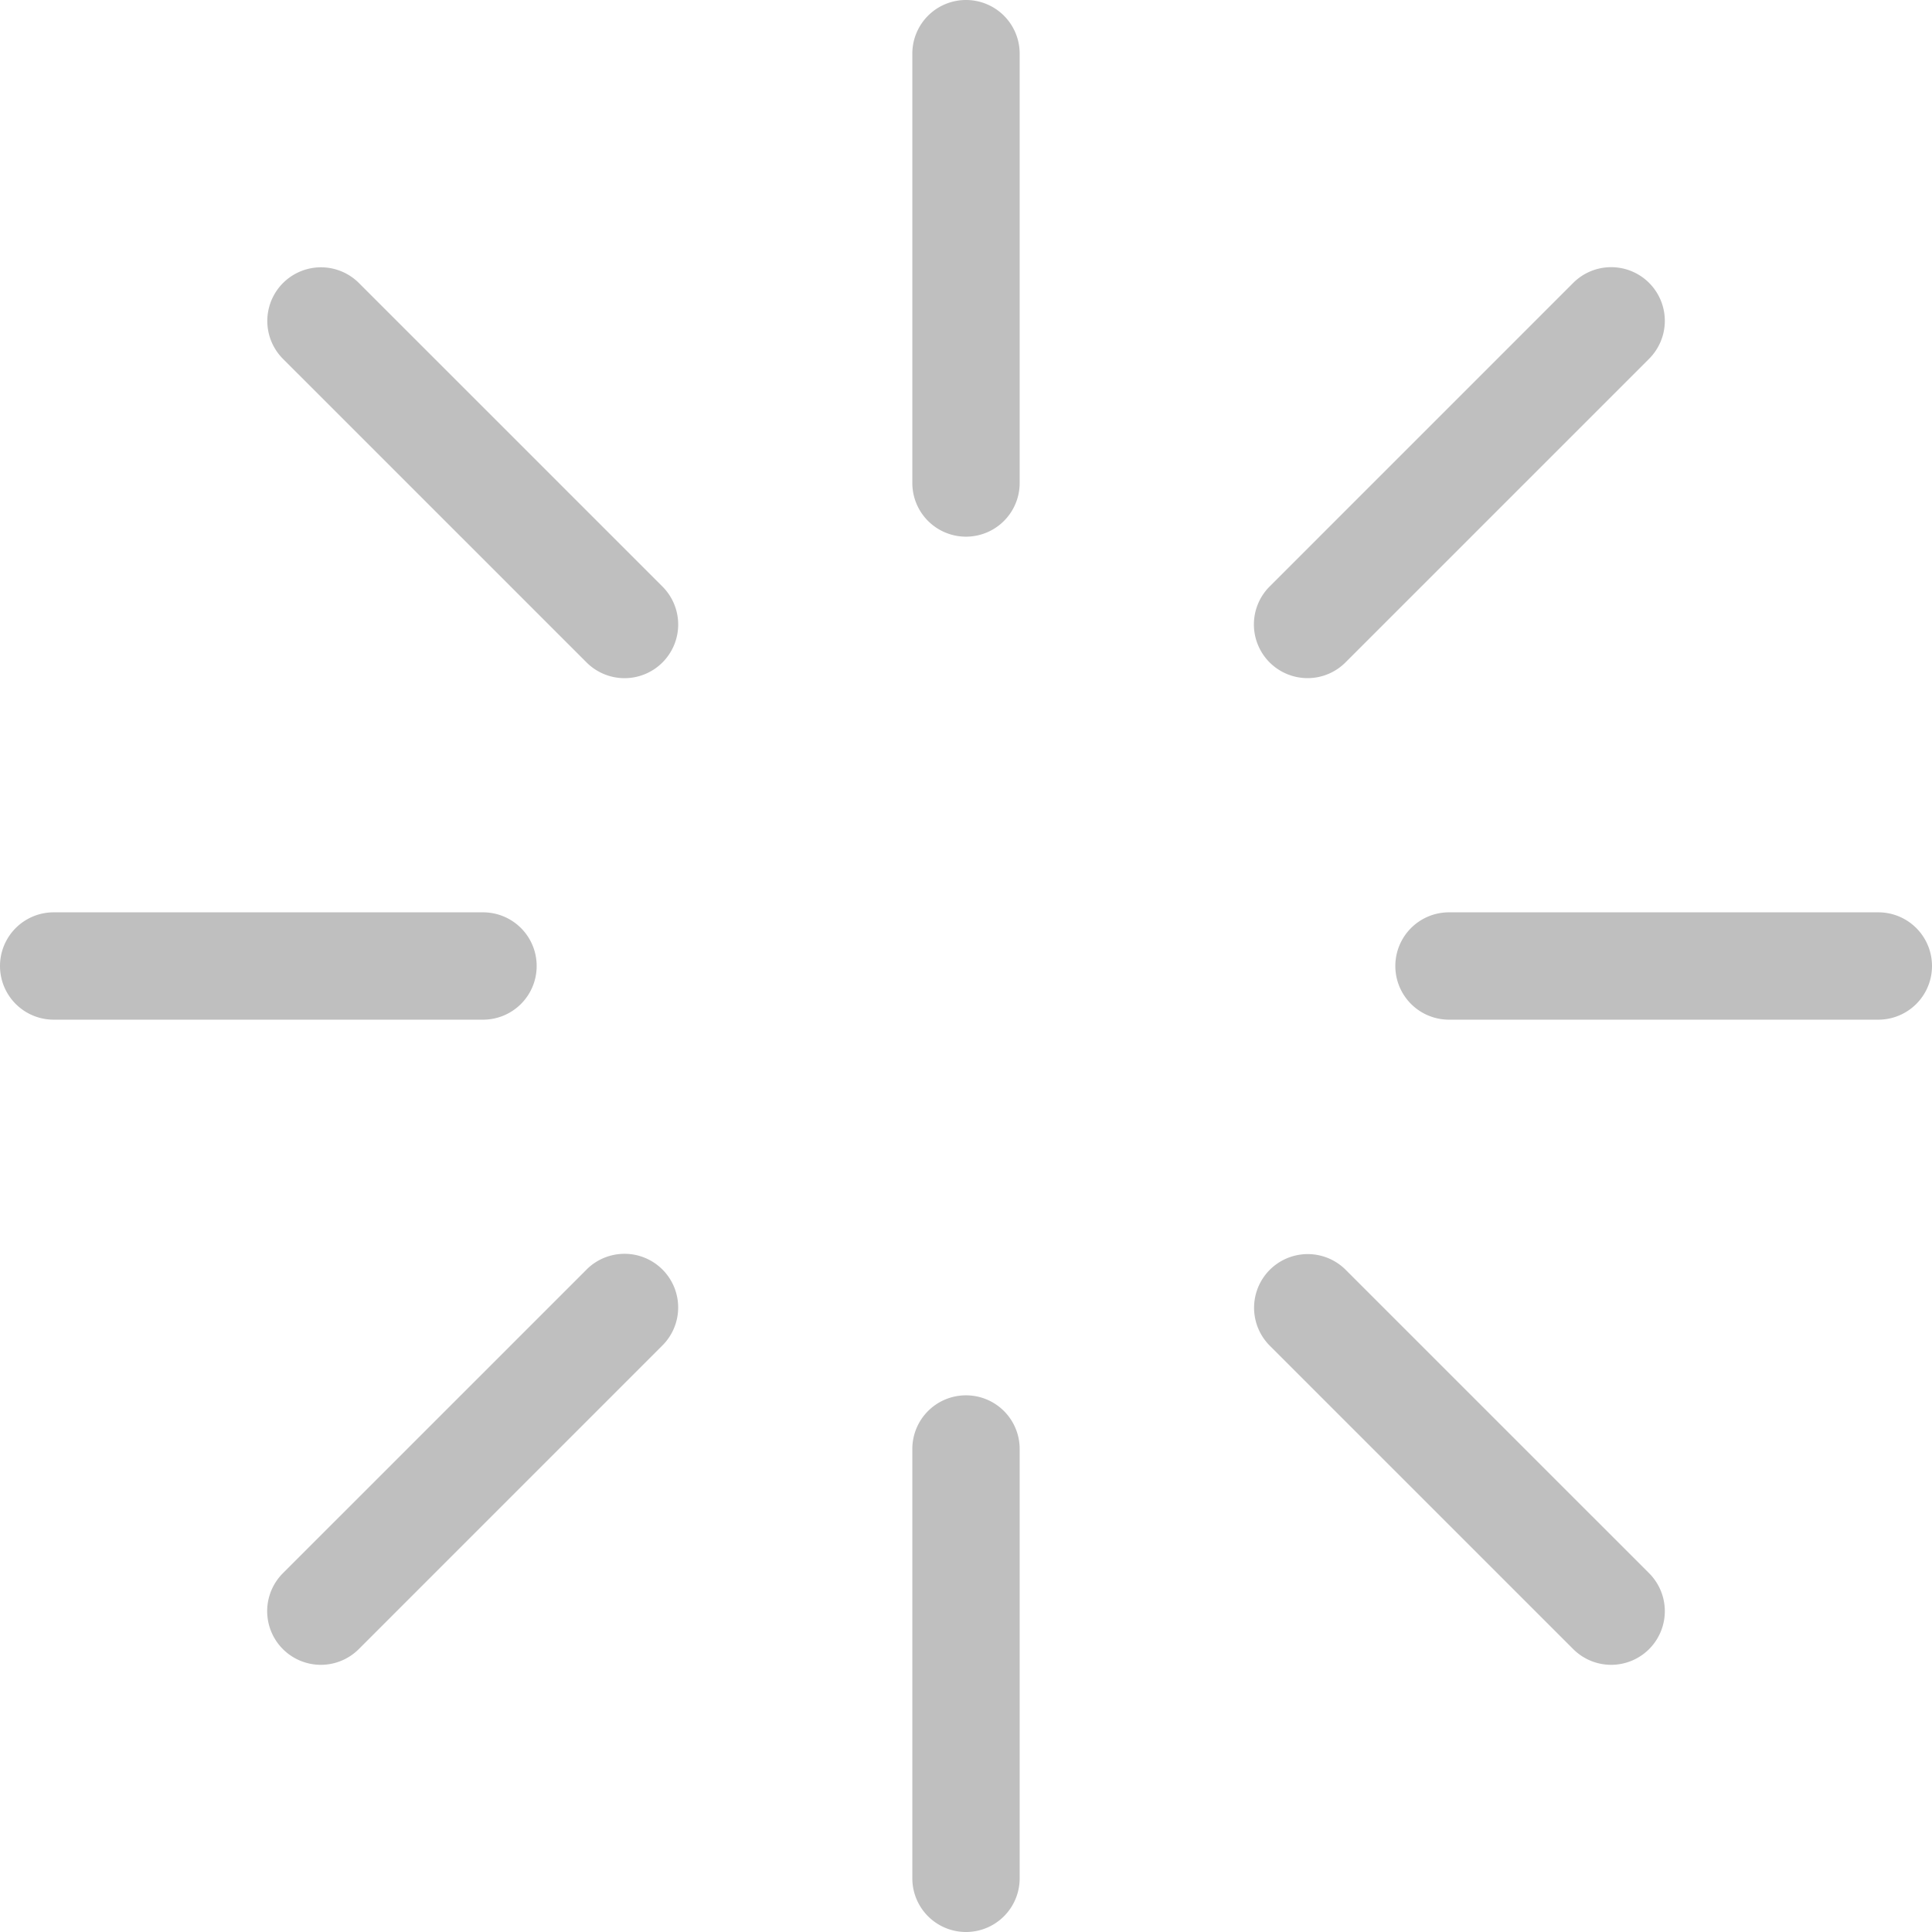 <svg class="icon" viewBox="0 0 1024 1024" xmlns="http://www.w3.org/2000/svg" width="100" height="100"><defs><style/></defs><path d="M512 0a28.426 28.426 0 0 0-28.447 28.447V256a28.447 28.447 0 1 0 56.894 0V28.447A28.426 28.426 0 0 0 512 0zm0 739.553A28.426 28.426 0 0 0 483.553 768v227.553a28.447 28.447 0 1 0 56.894 0V768A28.426 28.426 0 0 0 512 739.553zM190.198 149.975a28.442 28.442 0 0 0-40.223 40.223l160.89 160.88a28.442 28.442 0 1 0 40.224-40.222zm522.936 522.947a28.442 28.442 0 0 0-40.223 40.222l160.891 160.881a28.442 28.442 0 1 0 40.223-40.223zM284.447 512A28.426 28.426 0 0 0 256 483.553H28.447a28.447 28.447 0 0 0 0 56.894H256A28.426 28.426 0 0 0 284.447 512zm711.106-28.447H768a28.447 28.447 0 1 0 0 56.894h227.553a28.447 28.447 0 0 0 0-56.894zM310.866 672.922l-160.891 160.88a28.442 28.442 0 1 0 40.223 40.223l160.88-160.89a28.442 28.442 0 1 0-40.222-40.224zm382.157-313.498a28.355 28.355 0 0 0 20.111-8.335l160.891-160.891a28.442 28.442 0 1 0-40.223-40.223l-160.88 160.89a28.447 28.447 0 0 0 20.1 48.559z" fill="#bfbfbf"/></svg>